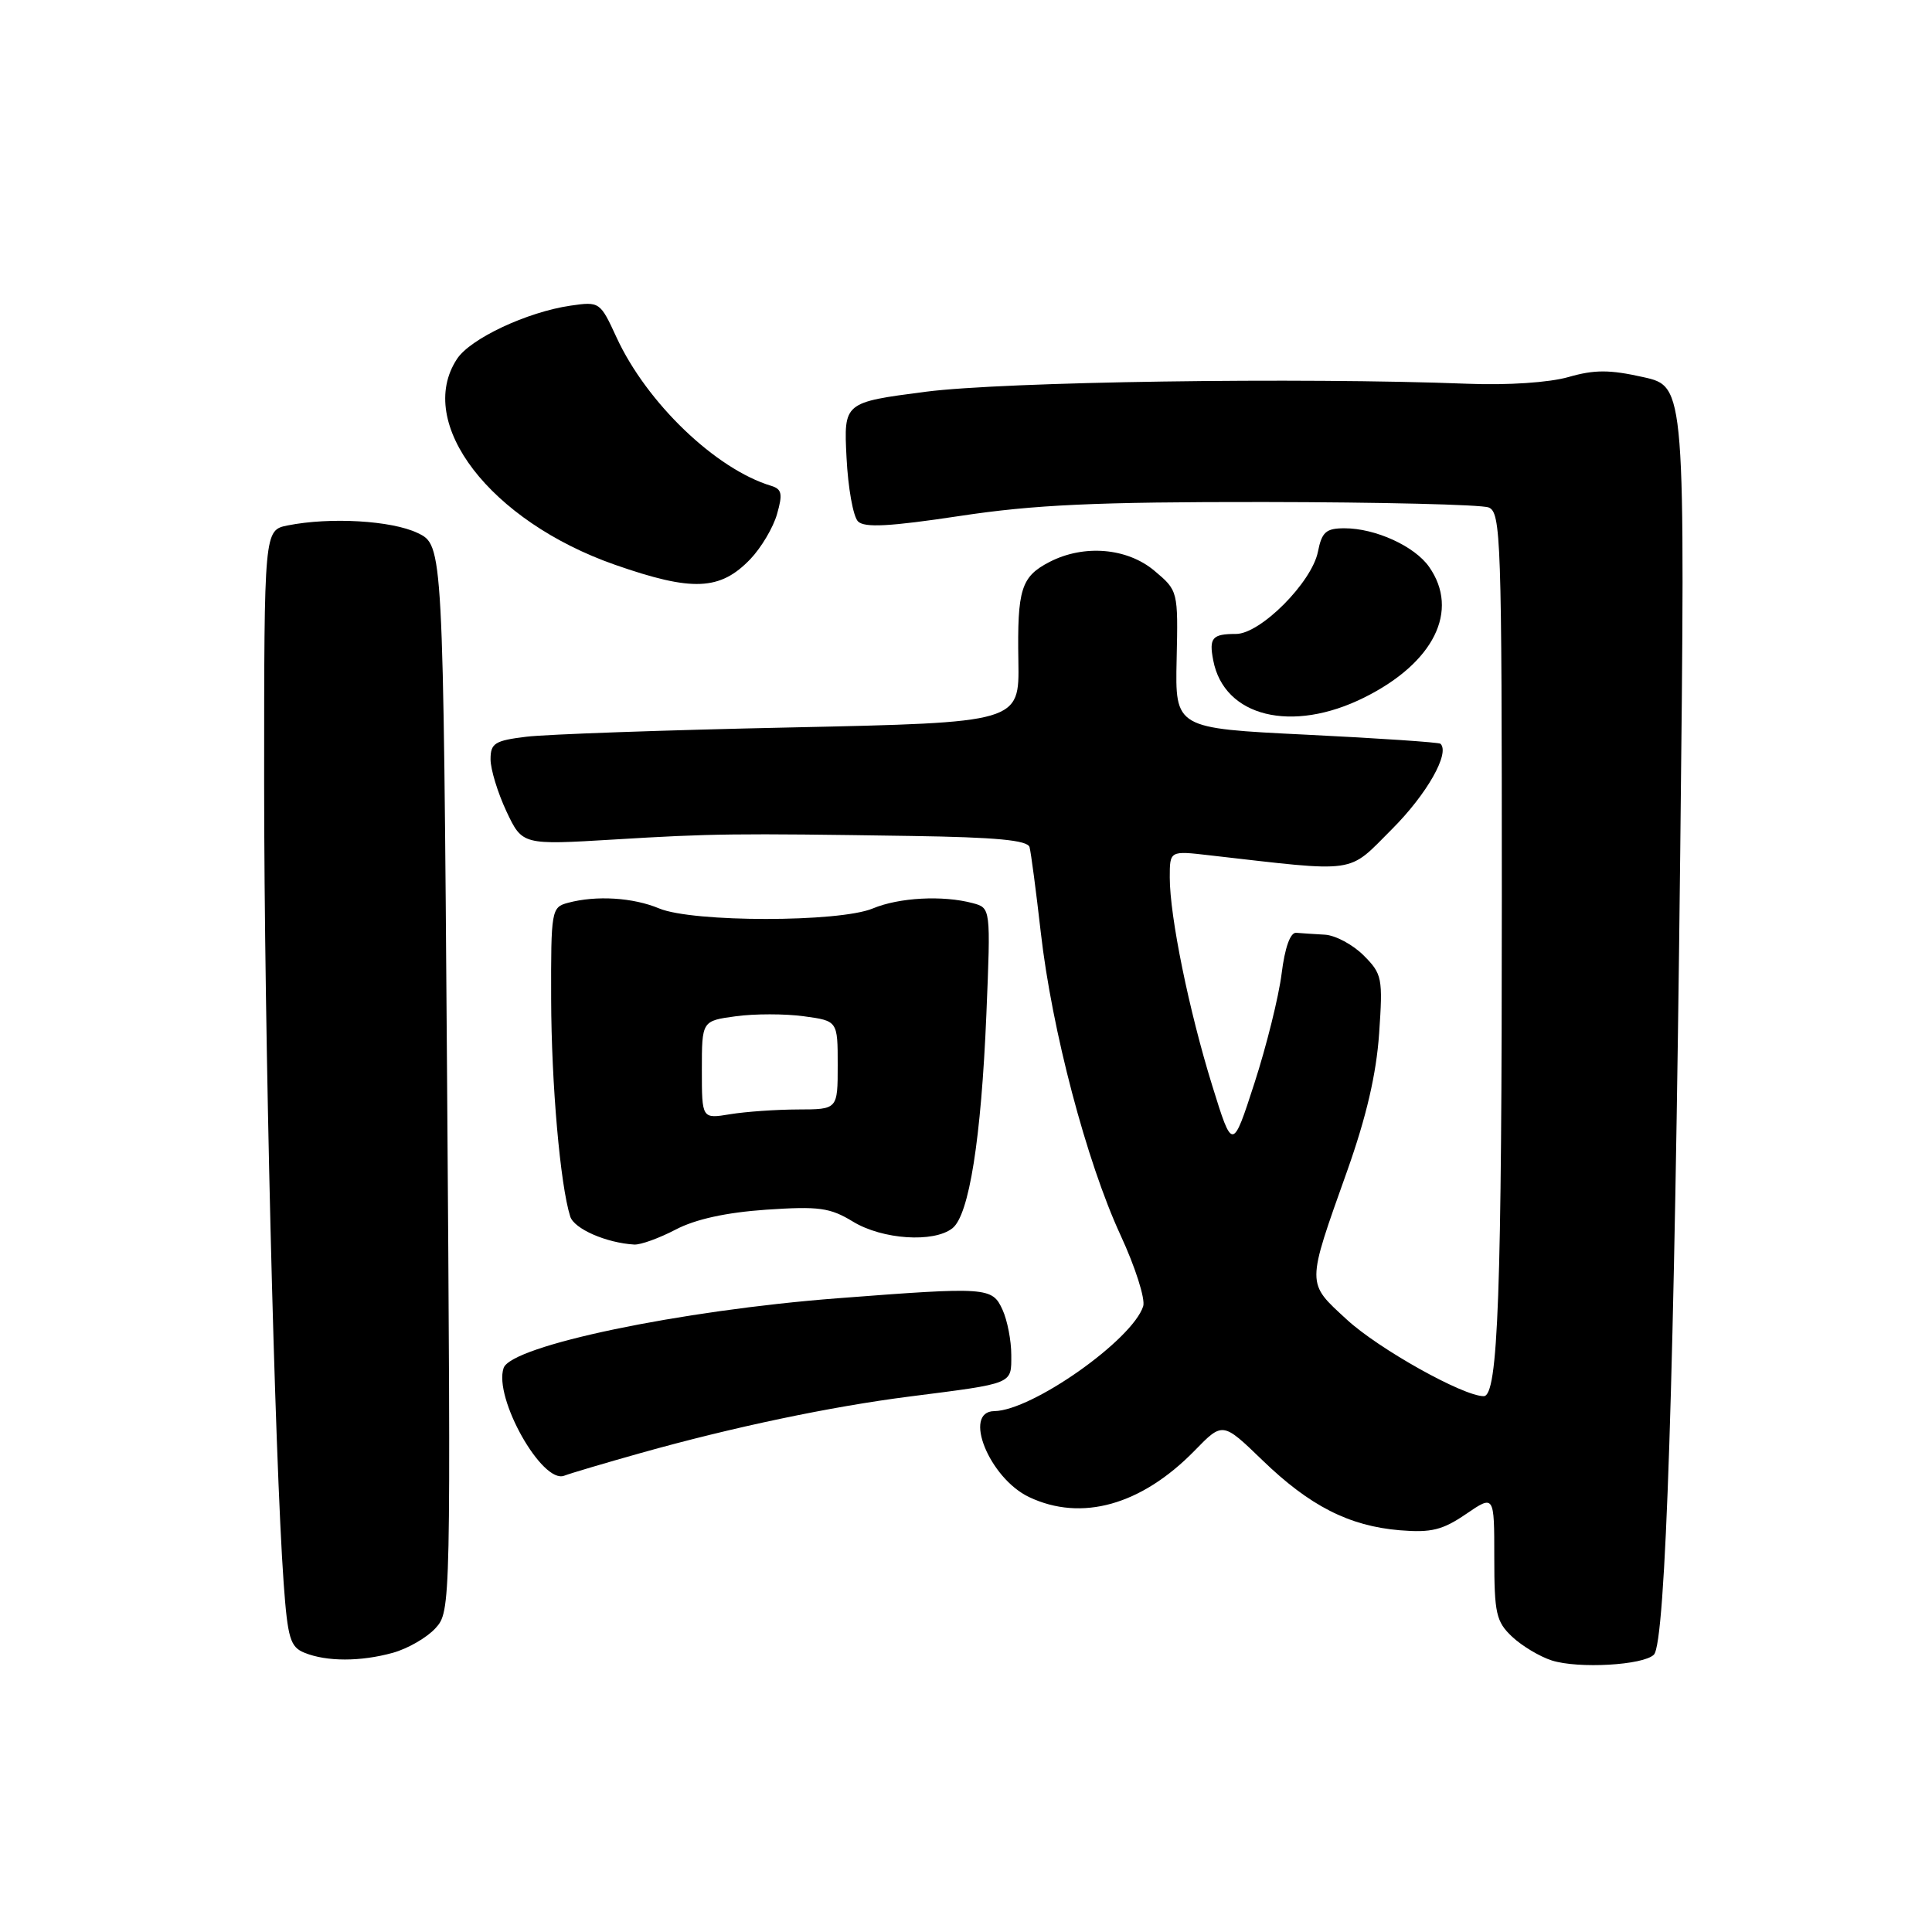<?xml version="1.0" encoding="UTF-8" standalone="no"?>
<!DOCTYPE svg PUBLIC "-//W3C//DTD SVG 1.1//EN" "http://www.w3.org/Graphics/SVG/1.1/DTD/svg11.dtd" >
<svg xmlns="http://www.w3.org/2000/svg" xmlns:xlink="http://www.w3.org/1999/xlink" version="1.1" viewBox="0 0 256 256">
 <g >
 <path fill="currentColor"
d=" M 219.15 219.25 C 220.71 217.69 221.87 182.04 222.64 112.86 C 223.32 51.21 223.32 51.21 217.74 49.97 C 213.28 48.97 211.28 48.97 207.83 49.96 C 205.28 50.69 199.79 51.06 194.50 50.85 C 172.37 49.99 132.99 50.57 122.65 51.91 C 111.80 53.32 111.80 53.32 112.17 60.63 C 112.37 64.65 113.05 68.45 113.69 69.09 C 114.55 69.95 117.88 69.77 127.17 68.37 C 137.02 66.88 145.14 66.50 167.50 66.52 C 182.90 66.54 196.29 66.86 197.25 67.24 C 198.88 67.89 199.00 71.29 199.00 118.82 C 199.00 171.47 198.51 185.00 196.60 185.00 C 193.87 185.00 182.67 178.73 178.47 174.86 C 173.07 169.89 173.07 170.44 178.52 155.12 C 181.06 147.96 182.37 142.31 182.74 136.96 C 183.25 129.58 183.14 129.05 180.68 126.59 C 179.26 125.17 176.95 123.93 175.55 123.85 C 174.15 123.77 172.44 123.66 171.75 123.60 C 170.97 123.54 170.25 125.56 169.82 129.02 C 169.44 132.05 167.82 138.58 166.22 143.52 C 163.31 152.50 163.31 152.50 160.63 143.86 C 157.55 133.94 155.00 121.45 155.00 116.27 C 155.00 112.72 155.00 112.72 160.25 113.33 C 180.17 115.60 178.46 115.85 184.44 109.87 C 189.06 105.25 192.16 99.79 190.87 98.55 C 190.67 98.36 182.67 97.82 173.10 97.35 C 155.71 96.50 155.71 96.50 155.91 87.39 C 156.11 78.30 156.10 78.27 152.98 75.64 C 149.36 72.59 143.63 72.11 139.07 74.46 C 135.30 76.41 134.78 78.06 134.94 87.62 C 135.07 95.74 135.07 95.74 104.79 96.39 C 88.13 96.74 72.36 97.30 69.75 97.62 C 65.56 98.13 65.00 98.48 65.00 100.61 C 65.00 101.94 65.95 105.04 67.10 107.50 C 69.21 111.97 69.21 111.97 81.35 111.24 C 94.38 110.45 97.27 110.41 120.78 110.77 C 131.99 110.94 136.16 111.33 136.42 112.25 C 136.61 112.94 137.28 118.02 137.91 123.55 C 139.38 136.49 143.96 153.88 148.47 163.65 C 150.43 167.88 151.78 172.12 151.48 173.08 C 150.06 177.54 136.75 186.92 131.75 186.98 C 127.51 187.03 131.08 195.86 136.36 198.37 C 143.30 201.66 151.24 199.44 158.29 192.22 C 162.01 188.40 162.01 188.40 167.26 193.47 C 173.54 199.55 178.77 202.21 185.50 202.77 C 189.64 203.11 191.15 202.74 194.25 200.62 C 198.00 198.06 198.00 198.06 198.00 206.36 C 198.00 213.79 198.25 214.88 200.37 216.88 C 201.67 218.10 204.03 219.51 205.62 220.02 C 209.16 221.14 217.75 220.65 219.15 219.25 Z  M 52.07 219.00 C 54.04 218.45 56.57 216.99 57.70 215.75 C 59.74 213.51 59.75 213.04 59.24 142.87 C 58.72 72.24 58.72 72.24 55.33 70.62 C 51.87 68.97 43.75 68.50 38.13 69.62 C 35.00 70.25 35.00 70.25 35.00 103.74 C 35.00 136.35 36.39 193.08 37.59 209.82 C 38.12 217.10 38.46 218.24 40.35 219.00 C 43.28 220.19 47.79 220.19 52.07 219.00 Z  M 84.91 192.53 C 97.12 189.10 110.07 186.38 120.50 185.05 C 134.44 183.27 134.00 183.45 134.00 179.53 C 134.00 177.64 133.48 174.95 132.84 173.55 C 131.47 170.55 130.85 170.50 110.95 172.03 C 90.11 173.63 67.74 178.31 66.73 181.27 C 65.39 185.21 71.83 196.66 74.76 195.54 C 75.62 195.21 80.18 193.86 84.91 192.53 Z  M 89.54 162.92 C 92.16 161.55 96.21 160.66 101.52 160.29 C 108.52 159.82 109.98 160.02 113.02 161.87 C 116.92 164.25 123.73 164.70 126.20 162.75 C 128.41 161.01 130.01 150.95 130.70 134.40 C 131.28 120.31 131.28 120.31 128.89 119.67 C 124.93 118.61 119.13 118.92 115.64 120.38 C 111.19 122.23 91.81 122.23 87.36 120.38 C 83.88 118.92 79.00 118.62 75.25 119.63 C 73.07 120.21 73.00 120.62 73.03 132.37 C 73.06 143.63 74.23 157.01 75.56 161.20 C 76.08 162.83 80.33 164.69 84.04 164.91 C 84.88 164.96 87.36 164.06 89.54 162.92 Z  M 180.78 92.42 C 190.00 87.83 193.43 80.92 189.37 75.12 C 187.45 72.37 182.25 70.00 178.16 70.00 C 175.70 70.00 175.15 70.49 174.63 73.12 C 173.81 77.18 167.02 84.00 163.78 84.00 C 160.63 84.00 160.18 84.51 160.76 87.50 C 162.19 94.99 171.19 97.20 180.78 92.42 Z  M 99.43 74.08 C 100.86 72.58 102.46 69.90 102.96 68.12 C 103.73 65.45 103.60 64.81 102.20 64.38 C 94.85 62.17 85.70 53.39 81.70 44.72 C 79.53 40.00 79.45 39.94 75.60 40.50 C 69.84 41.34 62.31 44.87 60.55 47.57 C 54.97 56.07 64.95 69.05 81.50 74.84 C 91.75 78.42 95.42 78.26 99.43 74.08 Z  M 93.00 141.77 C 93.00 135.27 93.00 135.27 97.50 134.66 C 99.97 134.32 104.02 134.32 106.50 134.66 C 111.00 135.27 111.00 135.27 111.00 141.14 C 111.00 147.00 111.00 147.00 105.75 147.01 C 102.86 147.02 98.81 147.30 96.75 147.64 C 93.00 148.26 93.00 148.26 93.00 141.77 Z "/>
</g>
</svg>